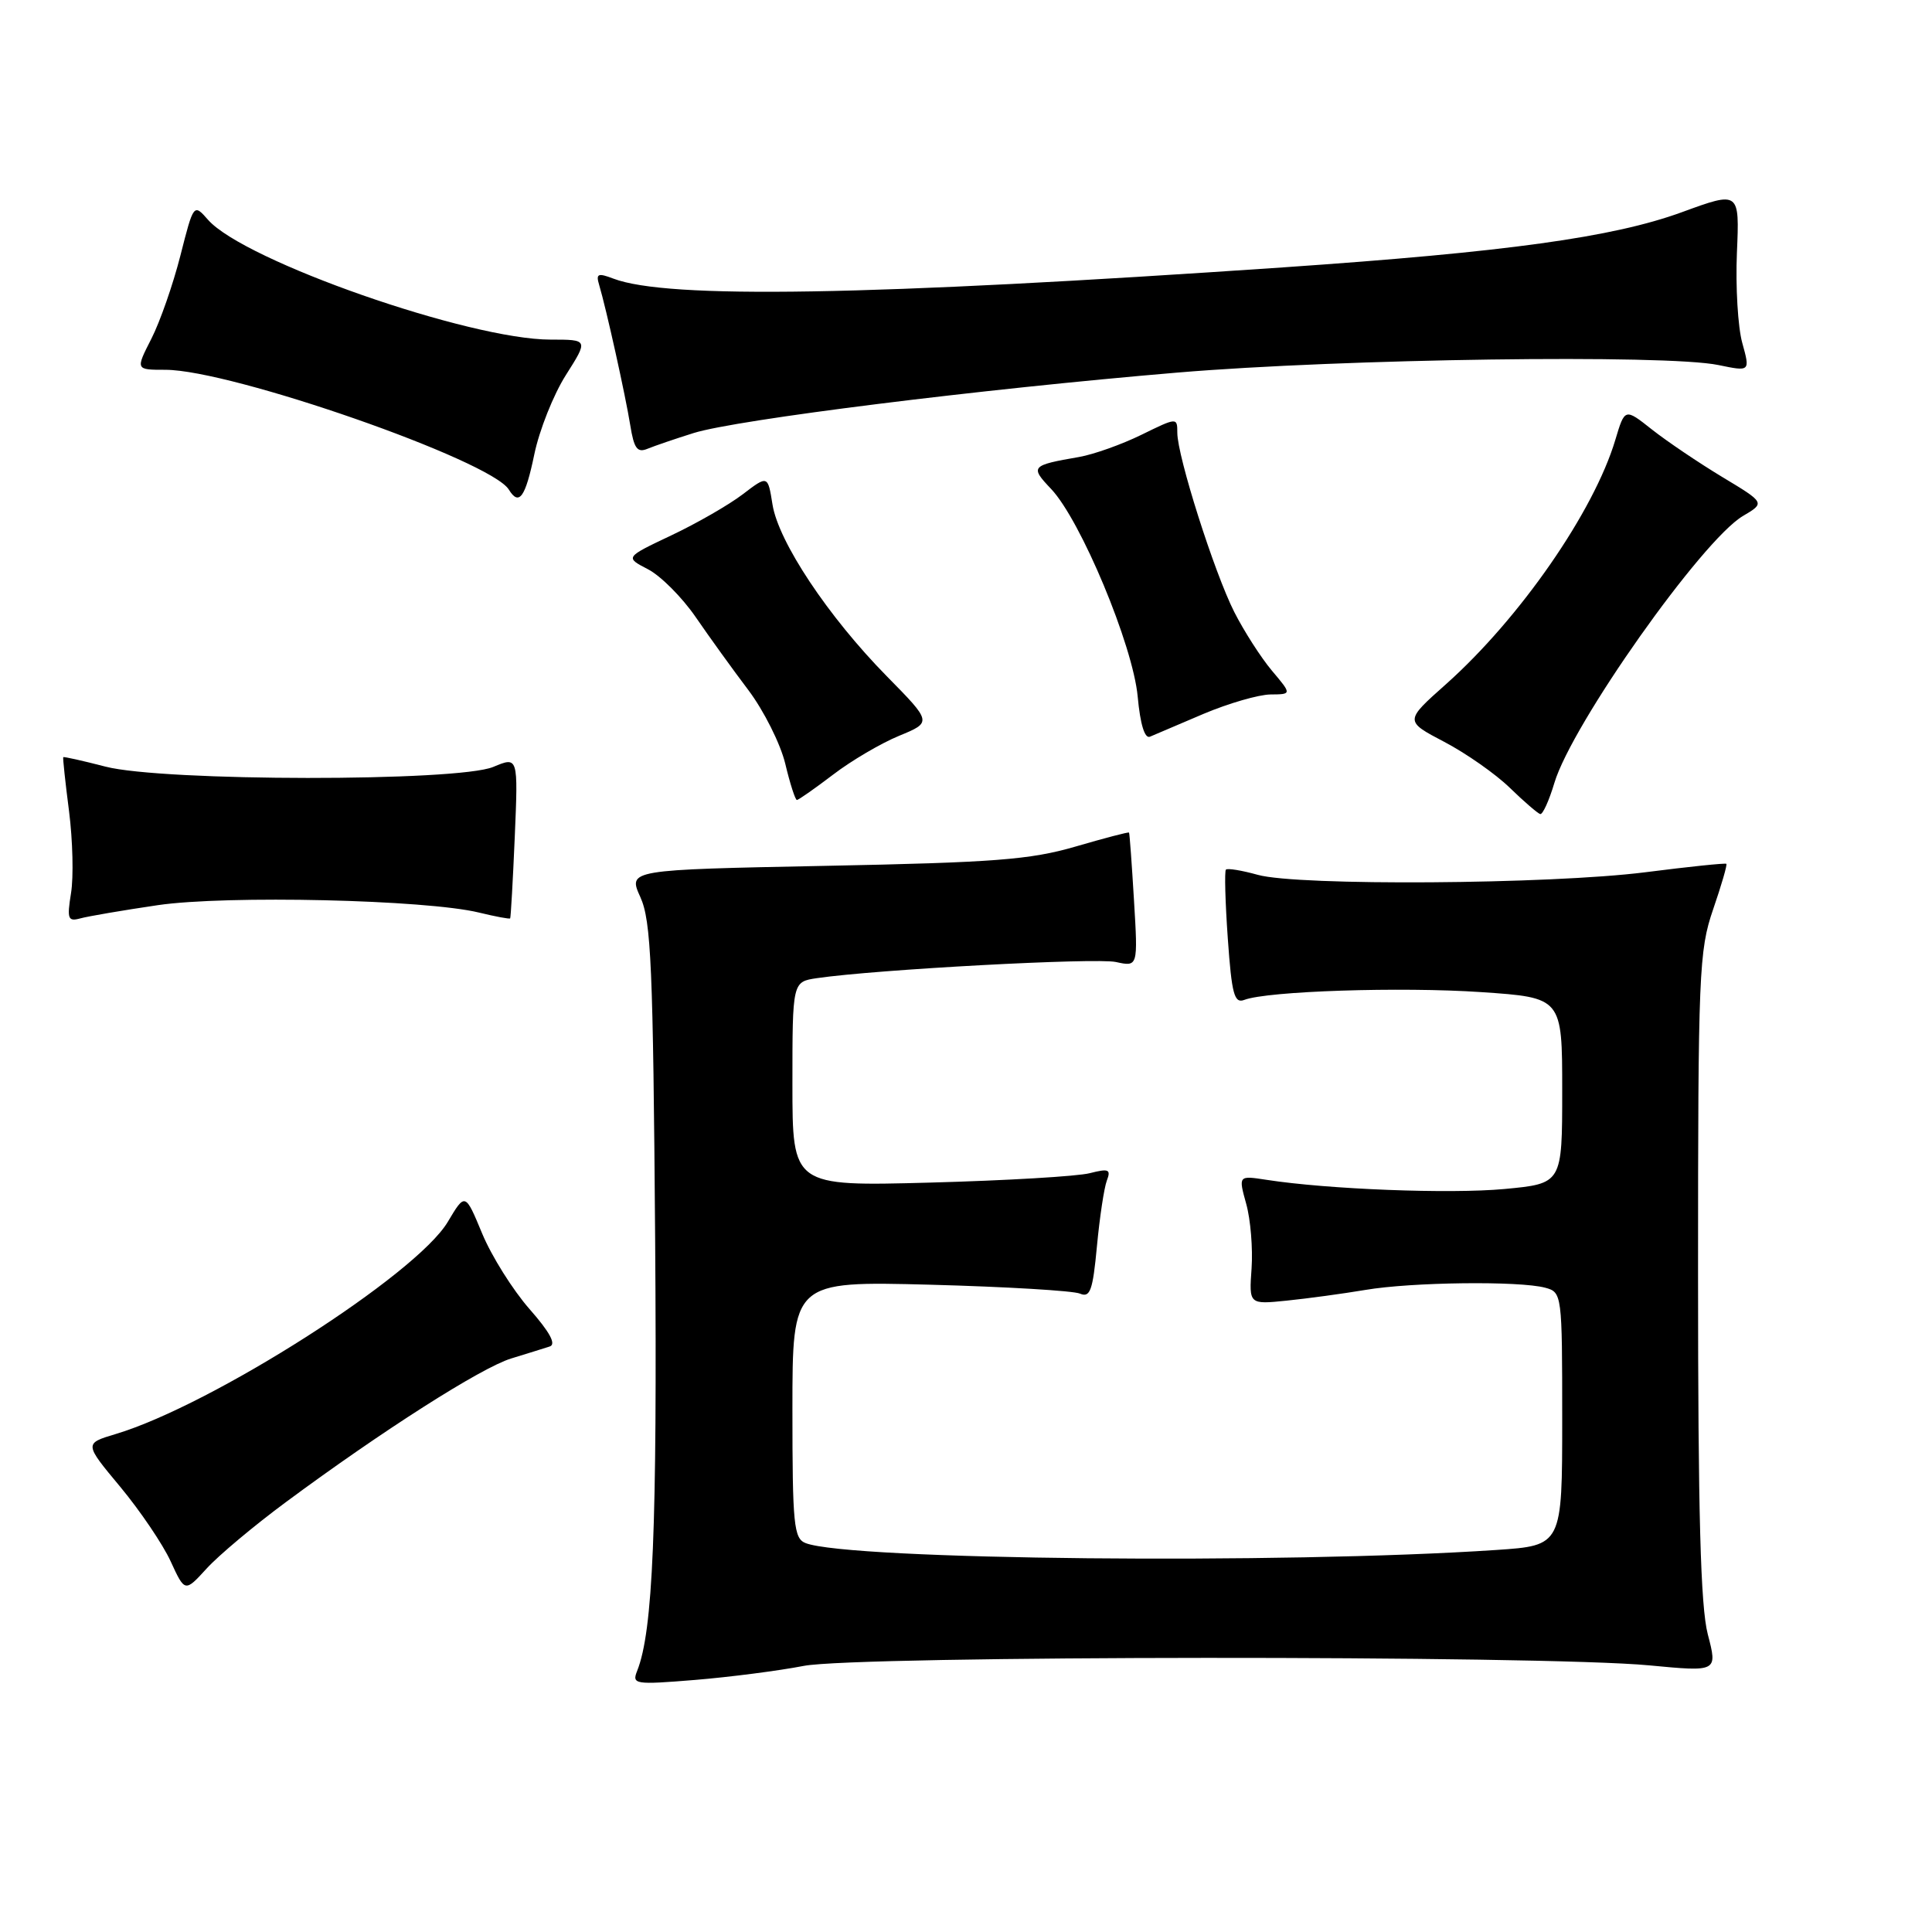 <?xml version="1.0" encoding="UTF-8" standalone="no"?>
<!DOCTYPE svg PUBLIC "-//W3C//DTD SVG 1.1//EN" "http://www.w3.org/Graphics/SVG/1.1/DTD/svg11.dtd" >
<svg xmlns="http://www.w3.org/2000/svg" xmlns:xlink="http://www.w3.org/1999/xlink" version="1.1" viewBox="0 0 256 256">
 <g >
 <path fill="currentColor"
d=" M 106.50 220.74 C 113.59 219.36 204.21 219.31 218.54 220.67 C 227.59 221.53 227.59 221.53 226.29 216.55 C 225.33 212.85 225.00 200.55 225.00 168.94 C 225.00 128.90 225.12 125.96 227.00 120.49 C 228.10 117.29 228.89 114.58 228.75 114.46 C 228.61 114.34 223.78 114.84 218.00 115.58 C 205.31 117.18 172.00 117.41 166.66 115.92 C 164.54 115.33 162.65 115.02 162.44 115.23 C 162.24 115.43 162.35 119.54 162.69 124.35 C 163.21 131.75 163.55 133.00 164.88 132.49 C 167.94 131.32 185.64 130.74 196.26 131.46 C 207.00 132.19 207.00 132.19 207.00 144.51 C 207.00 156.83 207.00 156.83 199.34 157.55 C 192.12 158.22 175.98 157.60 167.80 156.33 C 164.09 155.76 164.09 155.76 165.13 159.52 C 165.71 161.59 166.02 165.44 165.84 168.07 C 165.50 172.85 165.50 172.85 170.50 172.34 C 173.25 172.06 177.95 171.42 180.93 170.92 C 187.05 169.88 201.33 169.71 204.75 170.63 C 206.97 171.23 207.00 171.46 207.00 188.01 C 207.00 204.79 207.00 204.79 198.25 205.38 C 170.00 207.28 112.53 206.71 106.75 204.47 C 105.18 203.86 105.00 202.05 105.00 186.77 C 105.00 169.76 105.00 169.76 123.25 170.23 C 133.29 170.50 142.22 171.03 143.10 171.41 C 144.45 171.99 144.80 171.01 145.35 165.13 C 145.71 161.30 146.30 157.39 146.66 156.44 C 147.23 154.95 146.92 154.81 144.41 155.45 C 142.81 155.87 133.29 156.43 123.25 156.70 C 105.00 157.19 105.00 157.19 105.00 143.64 C 105.00 130.09 105.00 130.09 108.25 129.61 C 116.09 128.46 145.21 126.89 147.86 127.47 C 150.79 128.11 150.79 128.11 150.26 119.31 C 149.97 114.46 149.68 110.42 149.60 110.32 C 149.53 110.22 146.33 111.06 142.49 112.18 C 136.52 113.92 131.70 114.29 109.35 114.73 C 83.21 115.25 83.21 115.25 84.85 118.87 C 86.28 122.02 86.54 128.06 86.81 164.20 C 87.09 202.44 86.52 216.14 84.43 221.39 C 83.71 223.19 84.10 223.25 92.09 222.60 C 96.71 222.22 103.20 221.38 106.50 220.74 Z  M 37.88 199.04 C 50.64 189.59 63.74 181.24 67.72 180.01 C 69.80 179.37 72.10 178.66 72.83 178.42 C 73.74 178.14 72.87 176.53 70.15 173.44 C 67.95 170.93 65.13 166.44 63.89 163.45 C 61.64 158.03 61.64 158.03 59.33 161.91 C 55.15 168.92 28.11 186.19 15.32 190.02 C 11.15 191.27 11.15 191.27 15.94 197.02 C 18.57 200.19 21.58 204.63 22.61 206.88 C 24.50 210.99 24.50 210.99 27.38 207.84 C 28.96 206.10 33.69 202.14 37.88 199.04 Z  M 20.90 119.94 C 30.03 118.60 56.45 119.21 63.47 120.92 C 65.66 121.45 67.51 121.80 67.60 121.69 C 67.68 121.59 67.96 116.72 68.21 110.87 C 68.66 100.24 68.66 100.24 65.36 101.62 C 60.65 103.59 21.60 103.56 13.97 101.58 C 10.96 100.80 8.45 100.24 8.38 100.33 C 8.31 100.42 8.65 103.65 9.15 107.50 C 9.64 111.35 9.76 116.23 9.41 118.35 C 8.86 121.77 9.00 122.14 10.65 121.69 C 11.67 121.41 16.28 120.62 20.90 119.94 Z  M 205.96 103.75 C 208.28 95.98 225.53 71.57 230.95 68.37 C 233.90 66.63 233.90 66.63 228.20 63.20 C 225.07 61.31 220.88 58.48 218.90 56.92 C 215.30 54.07 215.30 54.07 214.04 58.28 C 211.20 67.78 201.40 81.92 191.61 90.65 C 186.11 95.54 186.11 95.54 191.37 98.30 C 194.25 99.81 198.17 102.55 200.06 104.39 C 201.95 106.23 203.77 107.79 204.09 107.87 C 204.42 107.94 205.26 106.09 205.96 103.75 Z  M 110.38 102.65 C 112.79 100.80 116.73 98.49 119.13 97.50 C 123.50 95.70 123.50 95.70 117.49 89.59 C 109.75 81.72 103.15 71.80 102.36 66.85 C 101.74 62.96 101.74 62.96 98.40 65.51 C 96.56 66.91 92.30 69.36 88.93 70.95 C 82.81 73.85 82.81 73.85 85.86 75.43 C 87.53 76.29 90.37 79.14 92.17 81.75 C 93.96 84.36 97.11 88.73 99.16 91.44 C 101.21 94.16 103.41 98.55 104.05 101.19 C 104.68 103.84 105.38 106.00 105.59 106.00 C 105.81 106.00 107.96 104.49 110.38 102.65 Z  M 159.50 94.58 C 162.80 93.19 166.78 92.04 168.34 92.02 C 171.18 92.00 171.18 92.00 168.53 88.86 C 167.08 87.13 164.84 83.64 163.55 81.10 C 160.90 75.87 156.00 60.45 156.00 57.34 C 156.00 55.30 155.96 55.30 151.25 57.61 C 148.64 58.89 144.93 60.21 143.00 60.55 C 136.60 61.66 136.46 61.82 139.27 64.78 C 143.20 68.92 150.12 85.50 150.75 92.30 C 151.09 96.01 151.69 97.93 152.39 97.61 C 153.00 97.34 156.20 95.98 159.50 94.58 Z  M 70.80 60.20 C 71.46 57.01 73.34 52.28 74.98 49.70 C 77.96 45.00 77.96 45.00 72.96 45.00 C 62.19 45.00 32.40 34.59 27.58 29.14 C 25.66 26.96 25.66 26.96 23.90 33.88 C 22.93 37.69 21.20 42.65 20.05 44.90 C 17.96 49.00 17.96 49.00 21.91 49.00 C 30.64 49.00 65.02 60.99 67.42 64.87 C 68.78 67.08 69.61 65.93 70.80 60.20 Z  M 91.91 57.38 C 97.60 55.60 129.86 51.57 156.00 49.37 C 177.92 47.53 220.76 46.93 227.70 48.37 C 231.91 49.24 231.91 49.24 230.86 45.44 C 230.28 43.36 229.96 37.98 230.15 33.49 C 230.50 25.32 230.50 25.32 222.85 28.12 C 213.71 31.45 199.66 33.39 170.00 35.43 C 114.95 39.20 88.45 39.64 81.28 36.92 C 79.23 36.14 78.94 36.26 79.39 37.75 C 80.33 40.89 82.88 52.41 83.51 56.33 C 84.01 59.44 84.44 60.03 85.81 59.46 C 86.74 59.08 89.48 58.14 91.91 57.38 Z "/>
</g>
</svg>